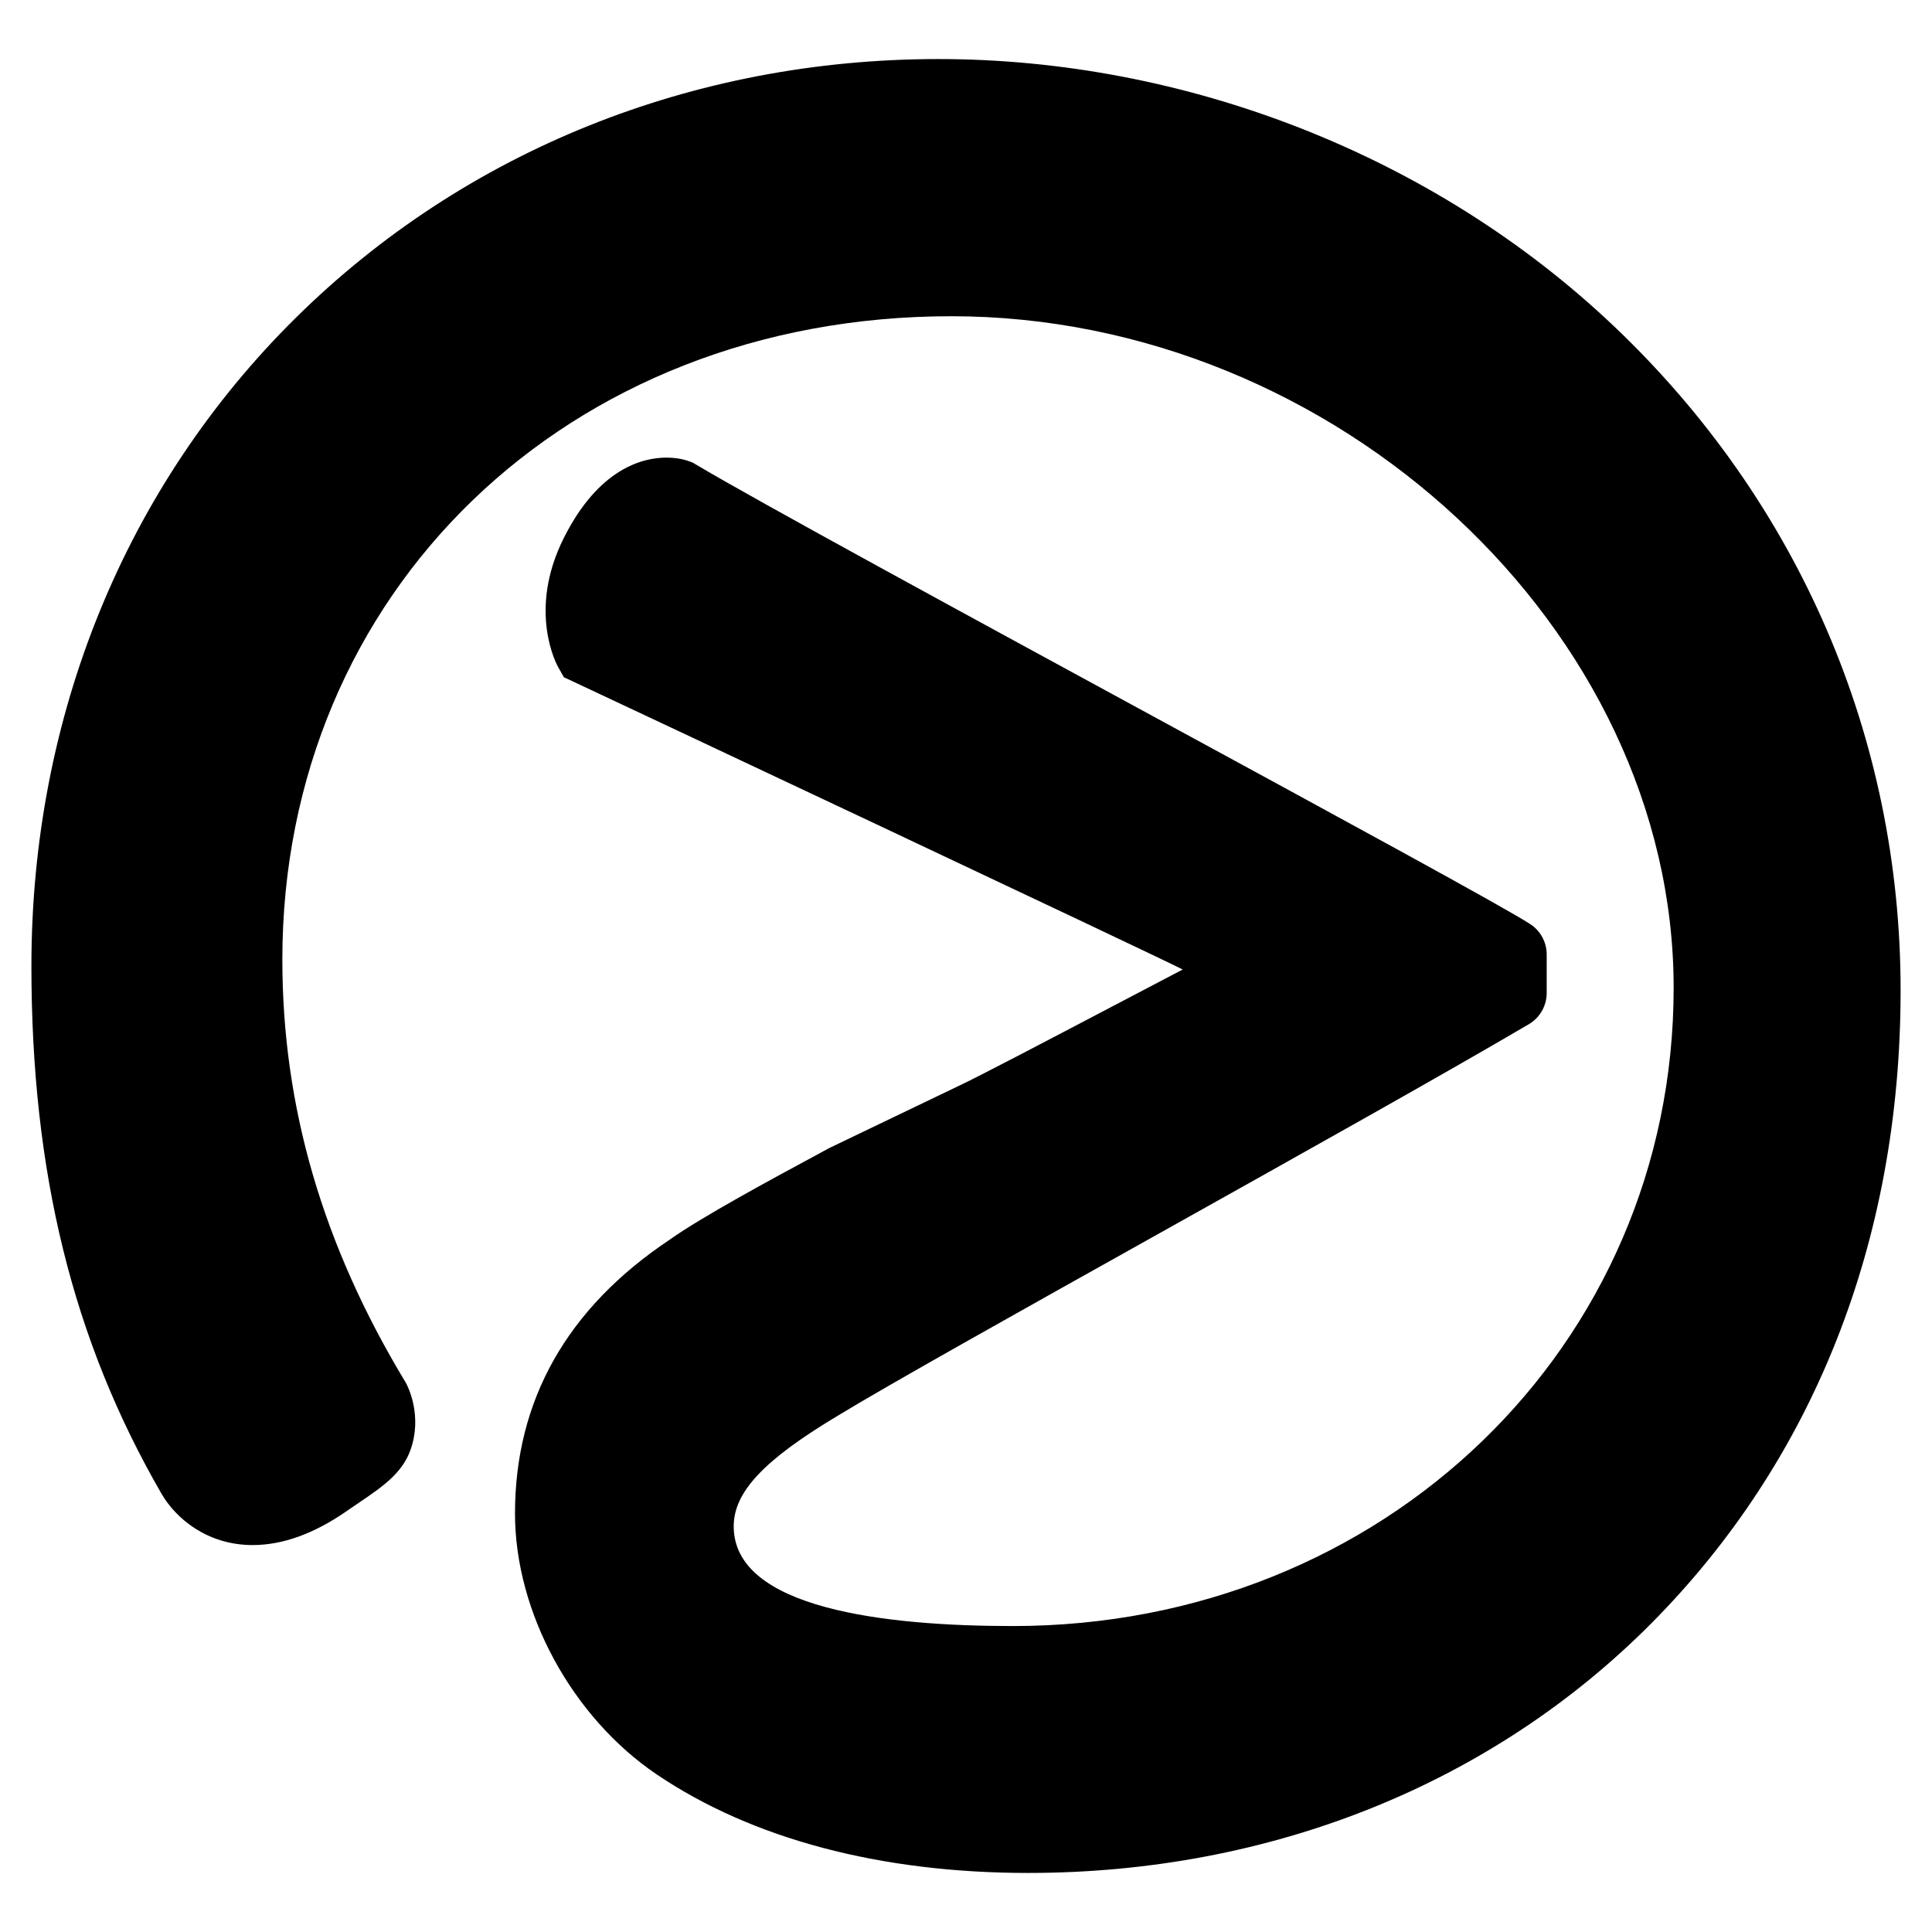 <?xml version="1.0" encoding="UTF-8"?>
<svg id="Capa_1" xmlns="http://www.w3.org/2000/svg" version="1.1" viewBox="0 0 1024 1024">
  <!-- Generator: Adobe Illustrator 29.4.0, SVG Export Plug-In . SVG Version: 2.1.0 Build 152)  -->
  <path d="M545,992.7c-78.35,0-146.46-18.07-196.97-52.25-44.9-30.4-75.07-85.96-75.07-138.25,0-60.01,27.57-108.83,81.94-145.11,16.73-11.96,55.17-32.7,75.83-43.83l8.88-4.81,68.55-32.91c10.3-4.8,48.3-24.75,81.84-42.35,0,0,26.83-14.09,36.86-19.33-17.67-8.99-301.52-142.56-322.43-152.31l-5.57-2.61-3.02-5.34c-.68-1.21-16.35-29.79,2.91-68.3,18.58-37.19,42.08-42.75,54.43-42.75,6.17,0,10.48,1.31,12.51,2.09l1.53.58,1.46.89c32.77,19.51,145.27,80.67,244.52,134.65,98.77,53.7,184.06,100.08,197.83,109.02h0c5.46,3.55,8.75,9.61,8.75,16.12v20.39c0,6.81-3.61,13.12-9.48,16.57h0c-45.3,26.63-120.05,68.44-192.35,108.88l-5,2.8c-72.92,40.77-141.8,79.29-169.39,96.11-38.84,23.32-54.68,40.22-54.68,58.35,0,43.68,80.46,52.84,147.97,52.84,196.39,0,350.22-148.59,350.22-338.29s-178.89-355.94-382.83-355.94S149.65,314.2,149.65,508.6c0,78,21.33,151.23,65.19,223.86l.44.76c.95,1.78,8.68,17.1,2.34,35.13-4.41,12.57-15.12,19.82-27.52,28.21-2.04,1.38-4.15,2.81-6.3,4.31-17.2,11.98-33.99,18.05-49.89,18.05-24.03,0-40.74-14.09-48.35-27.28-47.01-81.38-68.91-170.23-68.91-279.65,0-132.35,49.83-254.42,140.31-343.73C246.43,79.95,367.34,31.3,497.43,31.3s262.31,50.46,358.51,142.09c97.64,93,151.42,217.83,151.42,351.52s-46.82,249.45-131.82,335.19c-84.78,85.51-202.17,132.6-330.54,132.6Z"/>
</svg>